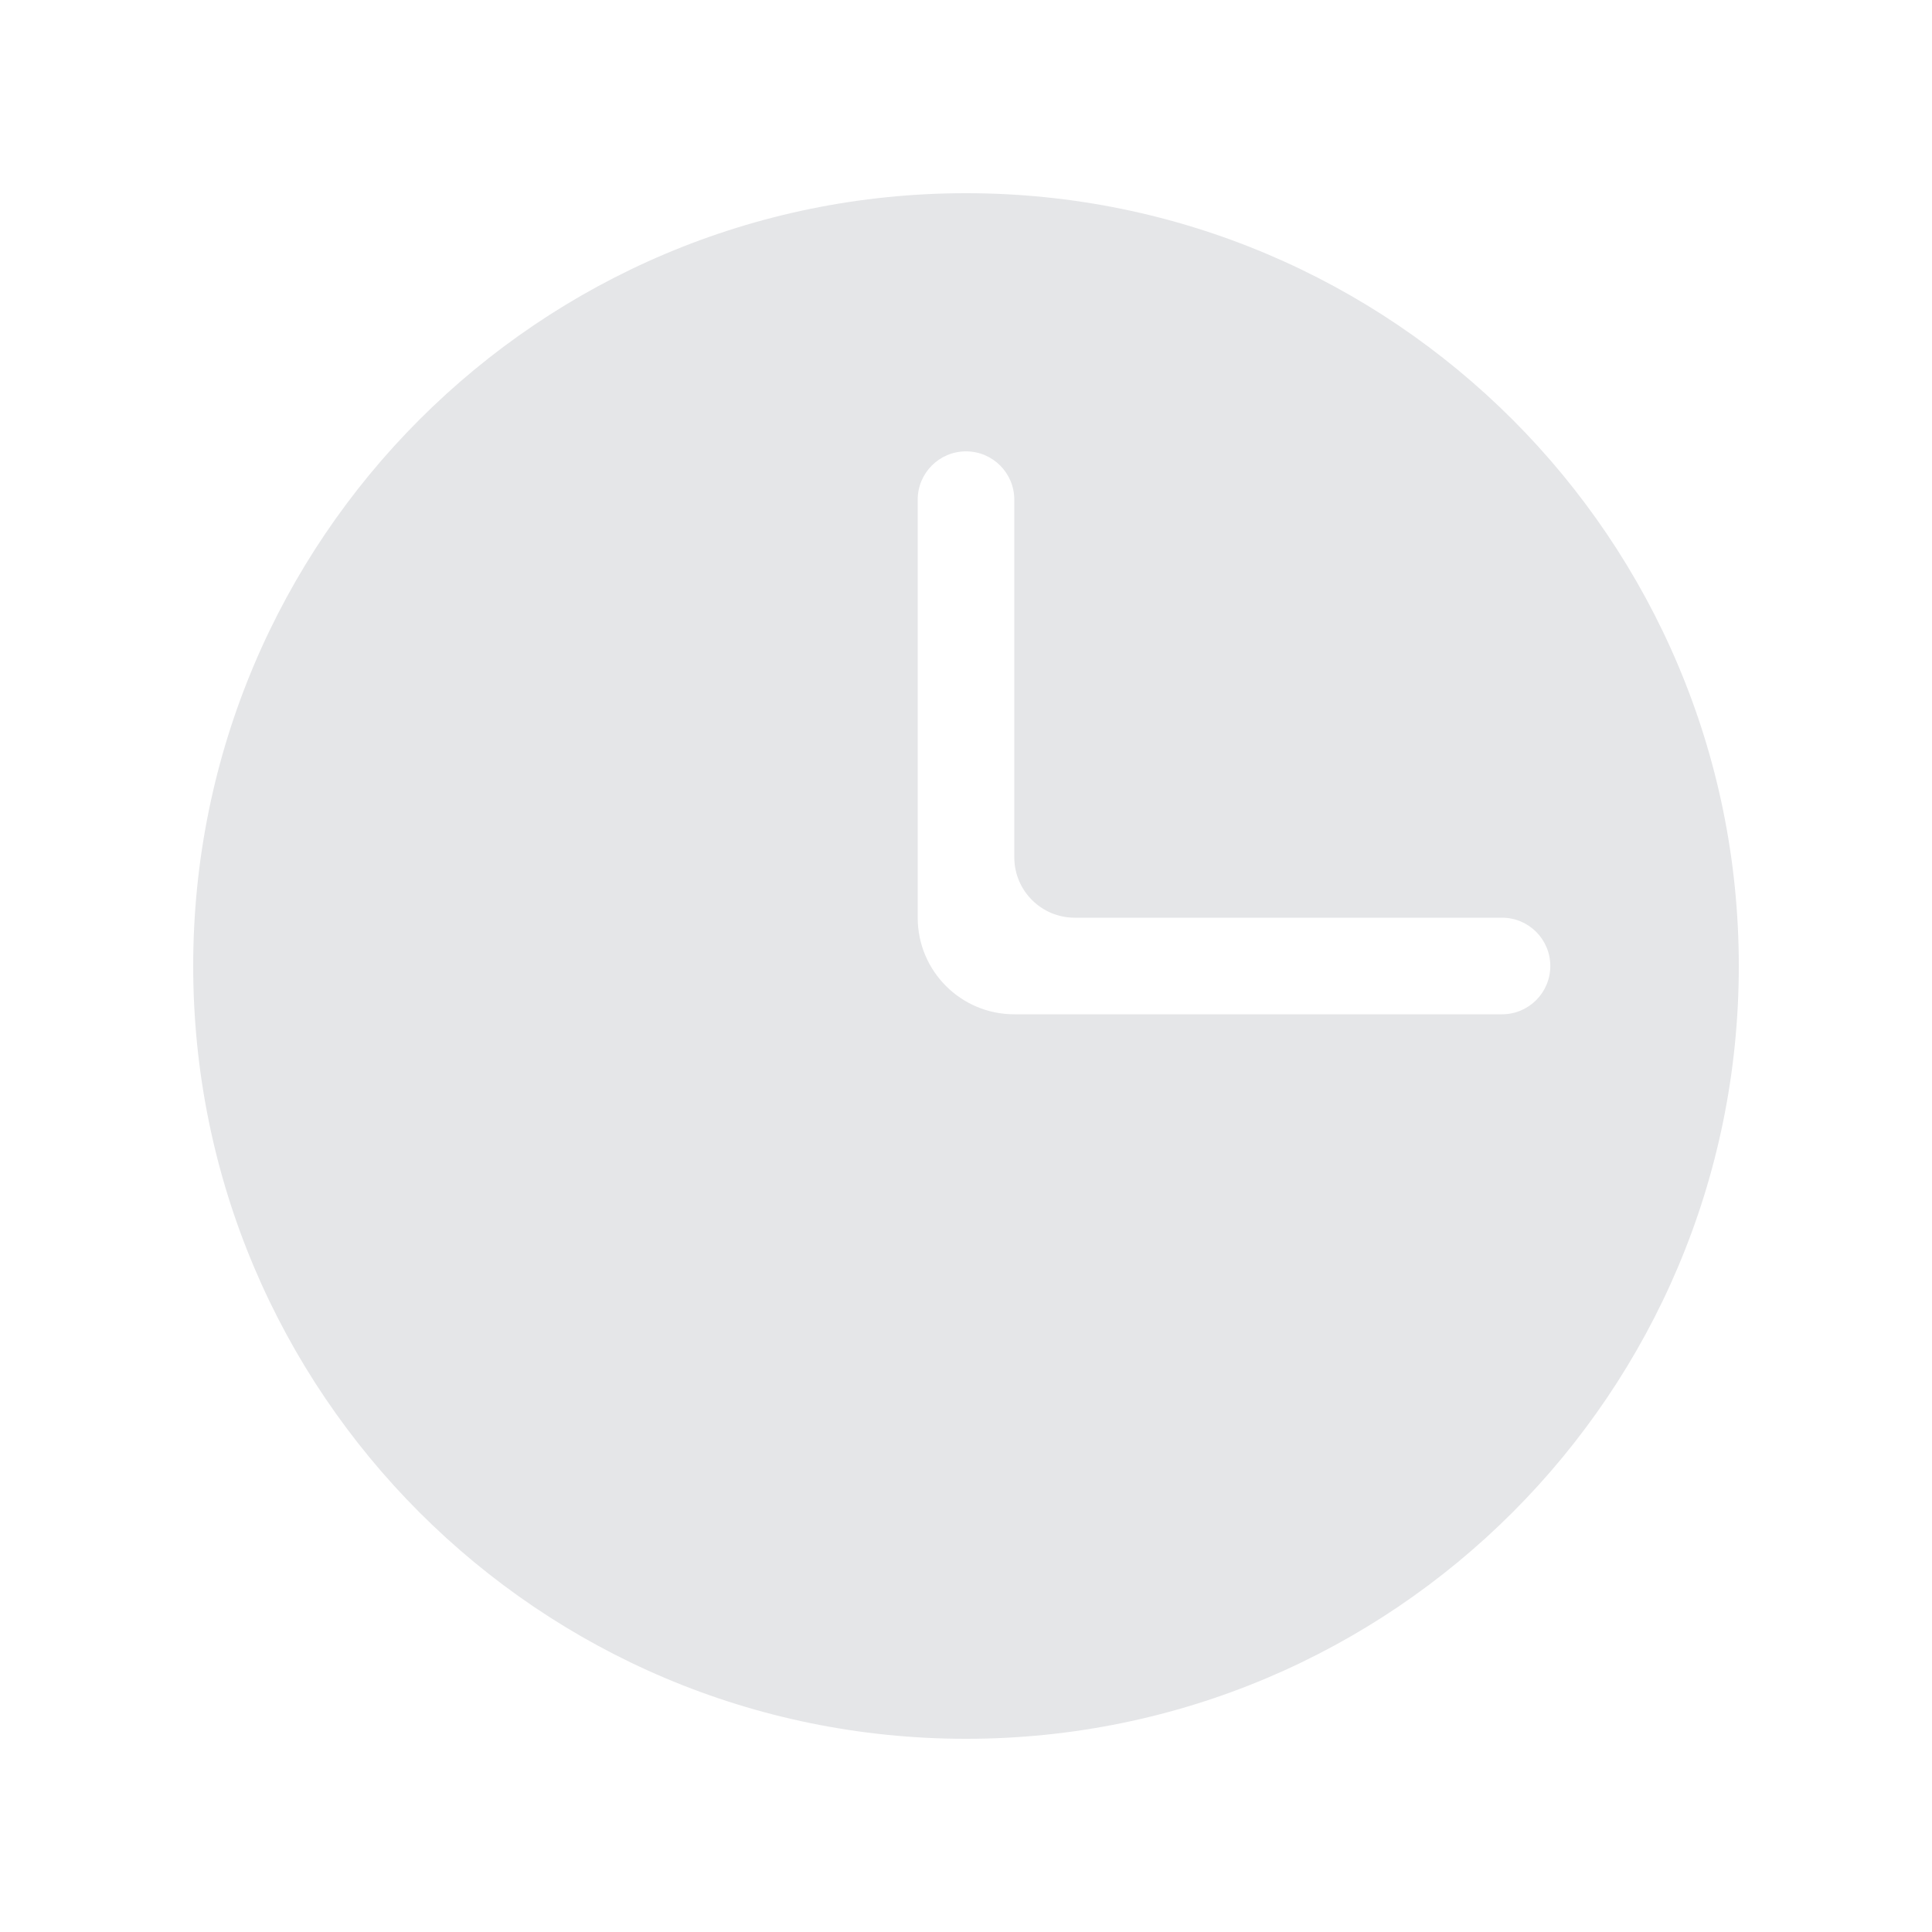 <?xml version="1.0" encoding="UTF-8"?>
<svg width="16px" height="16px" viewBox="0 0 16 16" version="1.1" xmlns="http://www.w3.org/2000/svg" xmlns:xlink="http://www.w3.org/1999/xlink">
    <!-- Generator: Sketch 55.2 (78181) - https://sketchapp.com -->
    <title>icon_sort_time_normal</title>
    <desc>Created with Sketch.</desc>
    <g id="icon_sort_time_normal" stroke="none" stroke-width="1" fill="none" fill-rule="evenodd">
        <g id="ico/个人主页/时间排序" fill="#E5E6E8" fill-rule="nonzero">
            <path d="M8,14.4 C4.465,14.4 1.6,11.535 1.6,8 C1.6,4.465 4.465,1.6 8,1.6 C11.535,1.6 14.4,4.465 14.4,8 C14.4,11.535 11.535,14.4 8,14.4 Z M7.6,4.138 L7.6,7.6 C7.6,8.042 7.958,8.4 8.4,8.4 L12.439,8.4 C12.66,8.4 12.839,8.221 12.839,8 C12.839,7.779 12.66,7.6 12.439,7.6 L8.9,7.6 C8.624,7.6 8.4,7.376 8.4,7.1 L8.4,4.138 C8.4,3.917 8.221,3.738 8,3.738 C7.779,3.738 7.6,3.917 7.6,4.138 Z" id="形状结合"></path>
        </g>
    </g>
</svg>